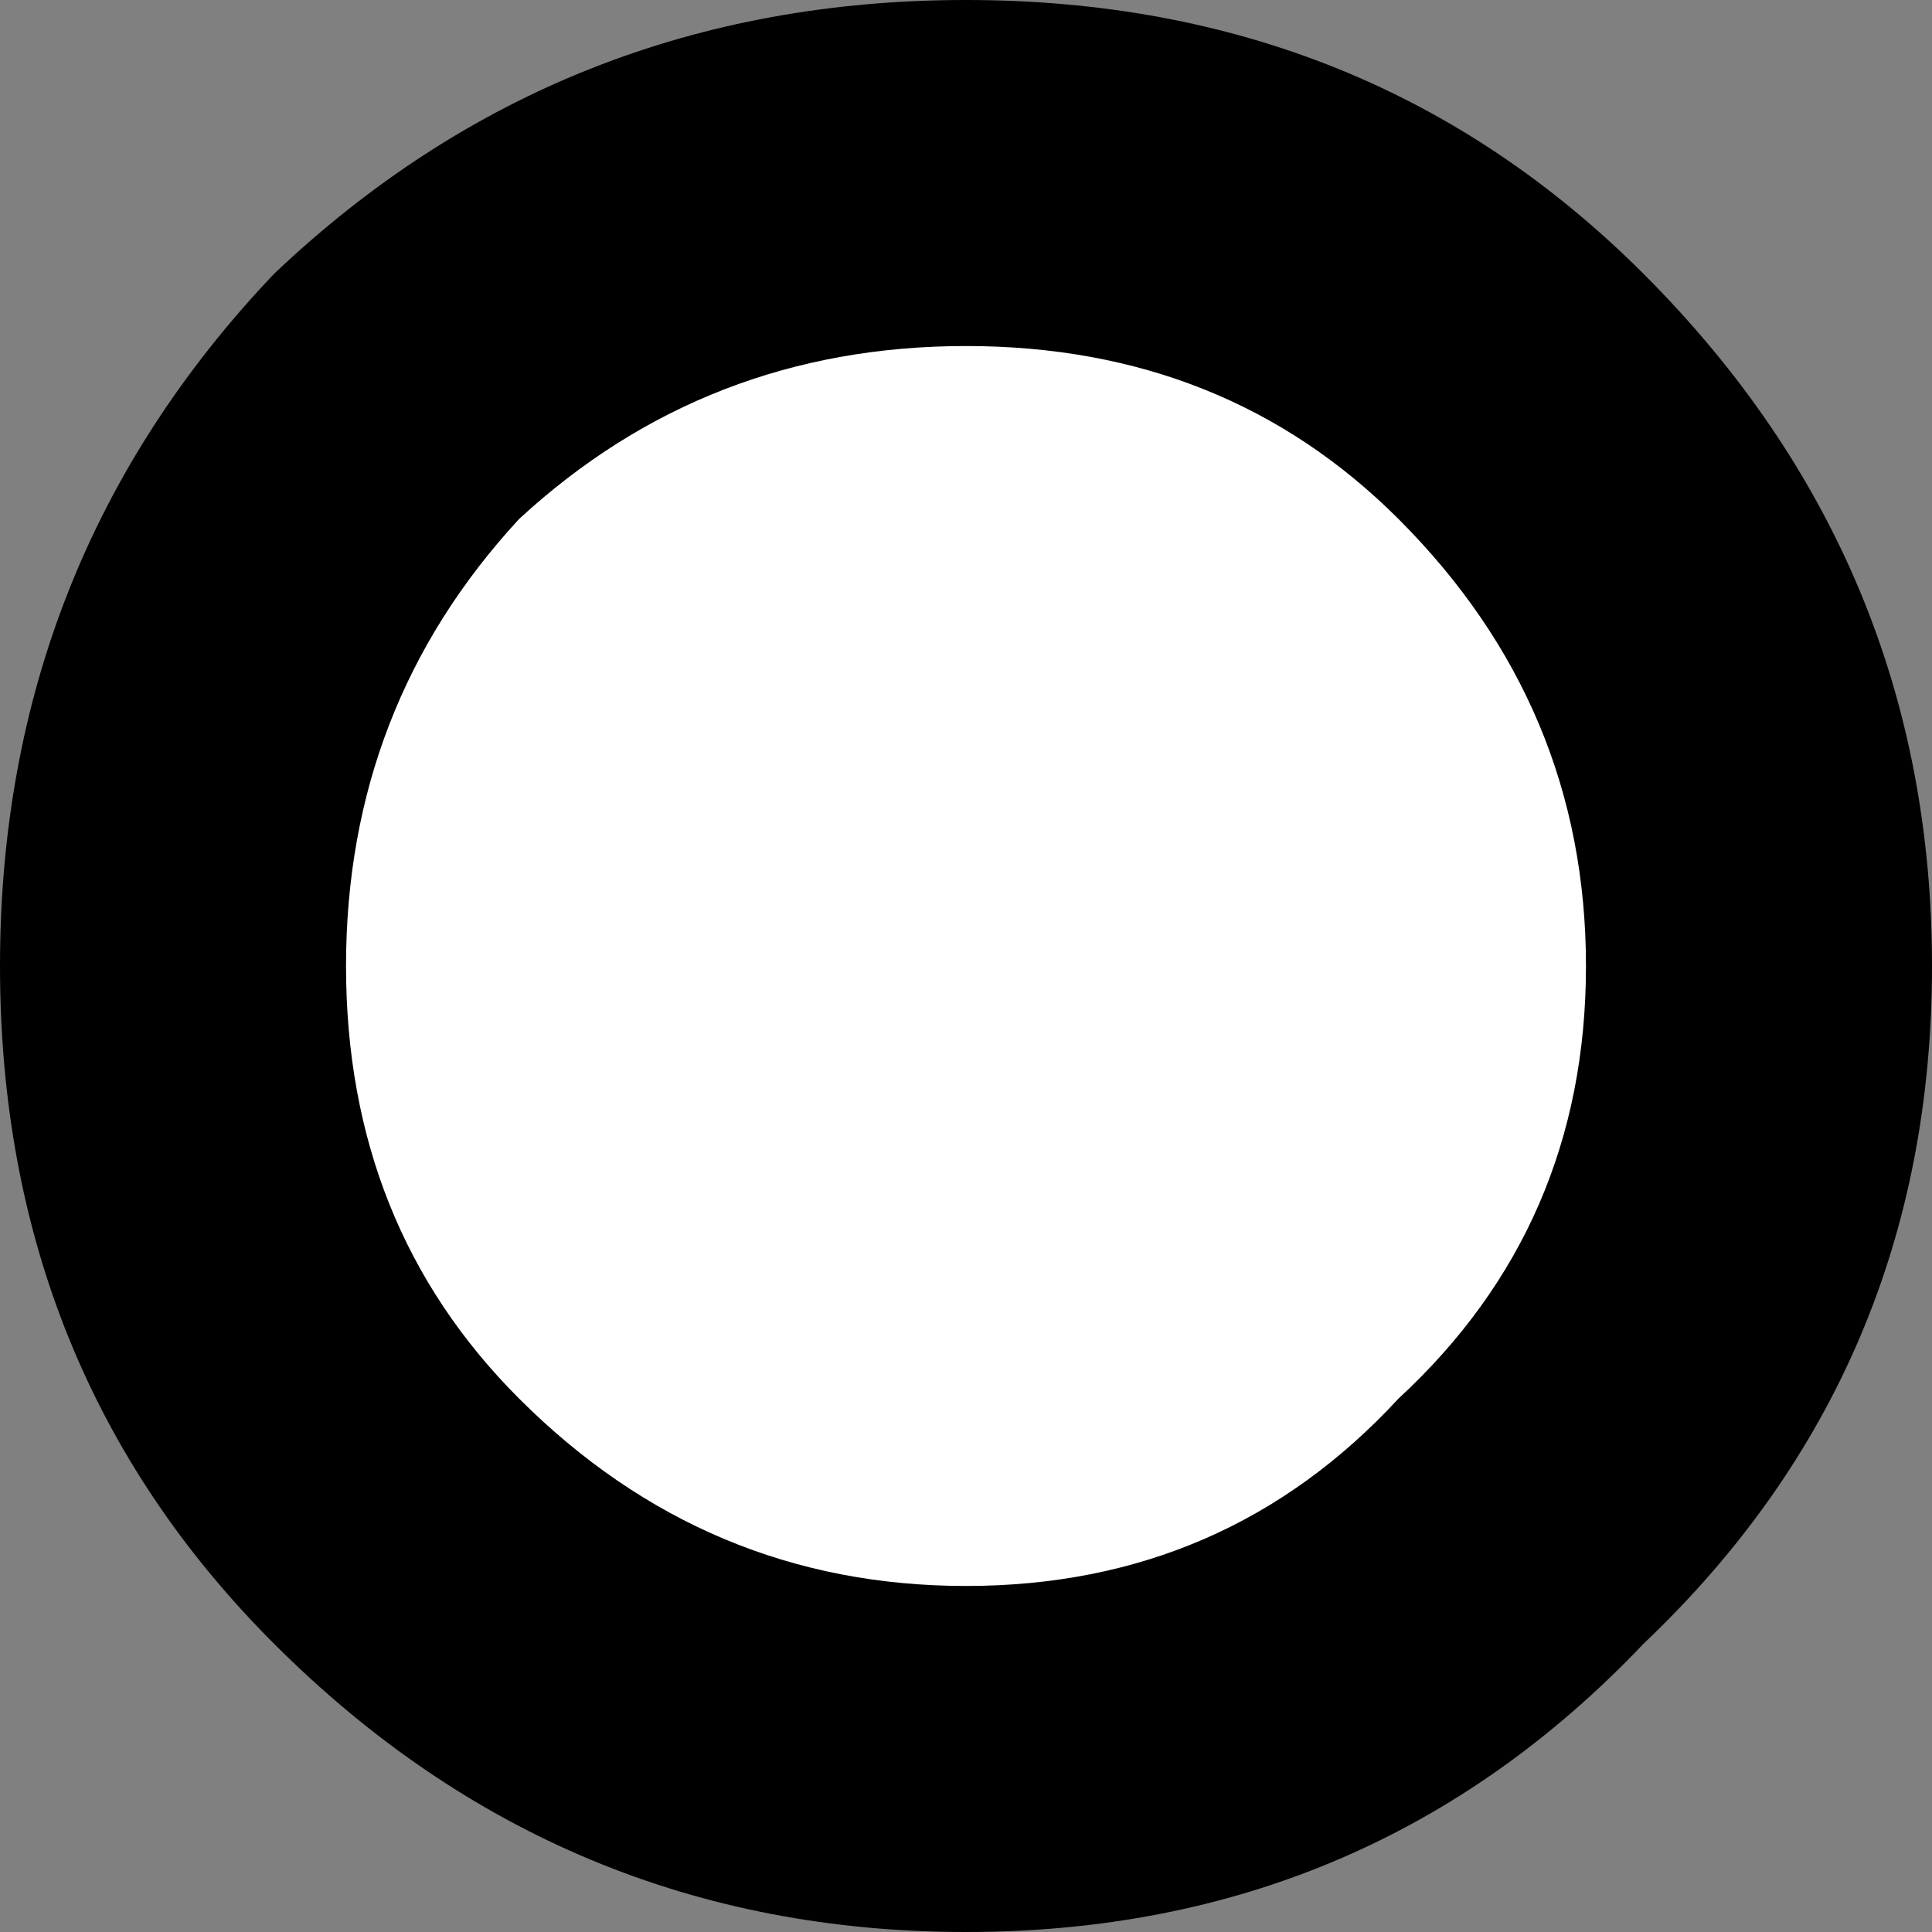 <?xml version="1.0" encoding="UTF-8" standalone="no"?>
<svg xmlns:xlink="http://www.w3.org/1999/xlink" height="6.7px" width="6.7px" xmlns="http://www.w3.org/2000/svg">
  <rect width="100%" height="100%" fill="#808080" stroke="none"/>
  <g transform="matrix(1.0, 0.0, 0.0, 1.0, 3.35, 3.35)">
    <path d="M2.35 -2.4 Q3.35 -1.4 3.35 0.0 3.35 1.4 2.35 2.35 1.4 3.35 0.0 3.35 -1.4 3.35 -2.4 2.35 -3.35 1.4 -3.35 0.0 -3.35 -1.4 -2.4 -2.4 -1.4 -3.35 0.0 -3.35 1.4 -3.35 2.35 -2.4" fill="#000000" fill-rule="evenodd" stroke="none"/>
    <path d="M1.5 -1.55 Q2.15 -0.9 2.15 0.0 2.15 0.9 1.5 1.5 0.9 2.15 0.0 2.15 -0.9 2.15 -1.55 1.5 -2.15 0.9 -2.15 0.0 -2.15 -0.9 -1.55 -1.55 -0.9 -2.15 0.0 -2.15 0.9 -2.15 1.5 -1.55" fill="#ffffff" fill-rule="evenodd" stroke="none"/>
  </g>
</svg>
